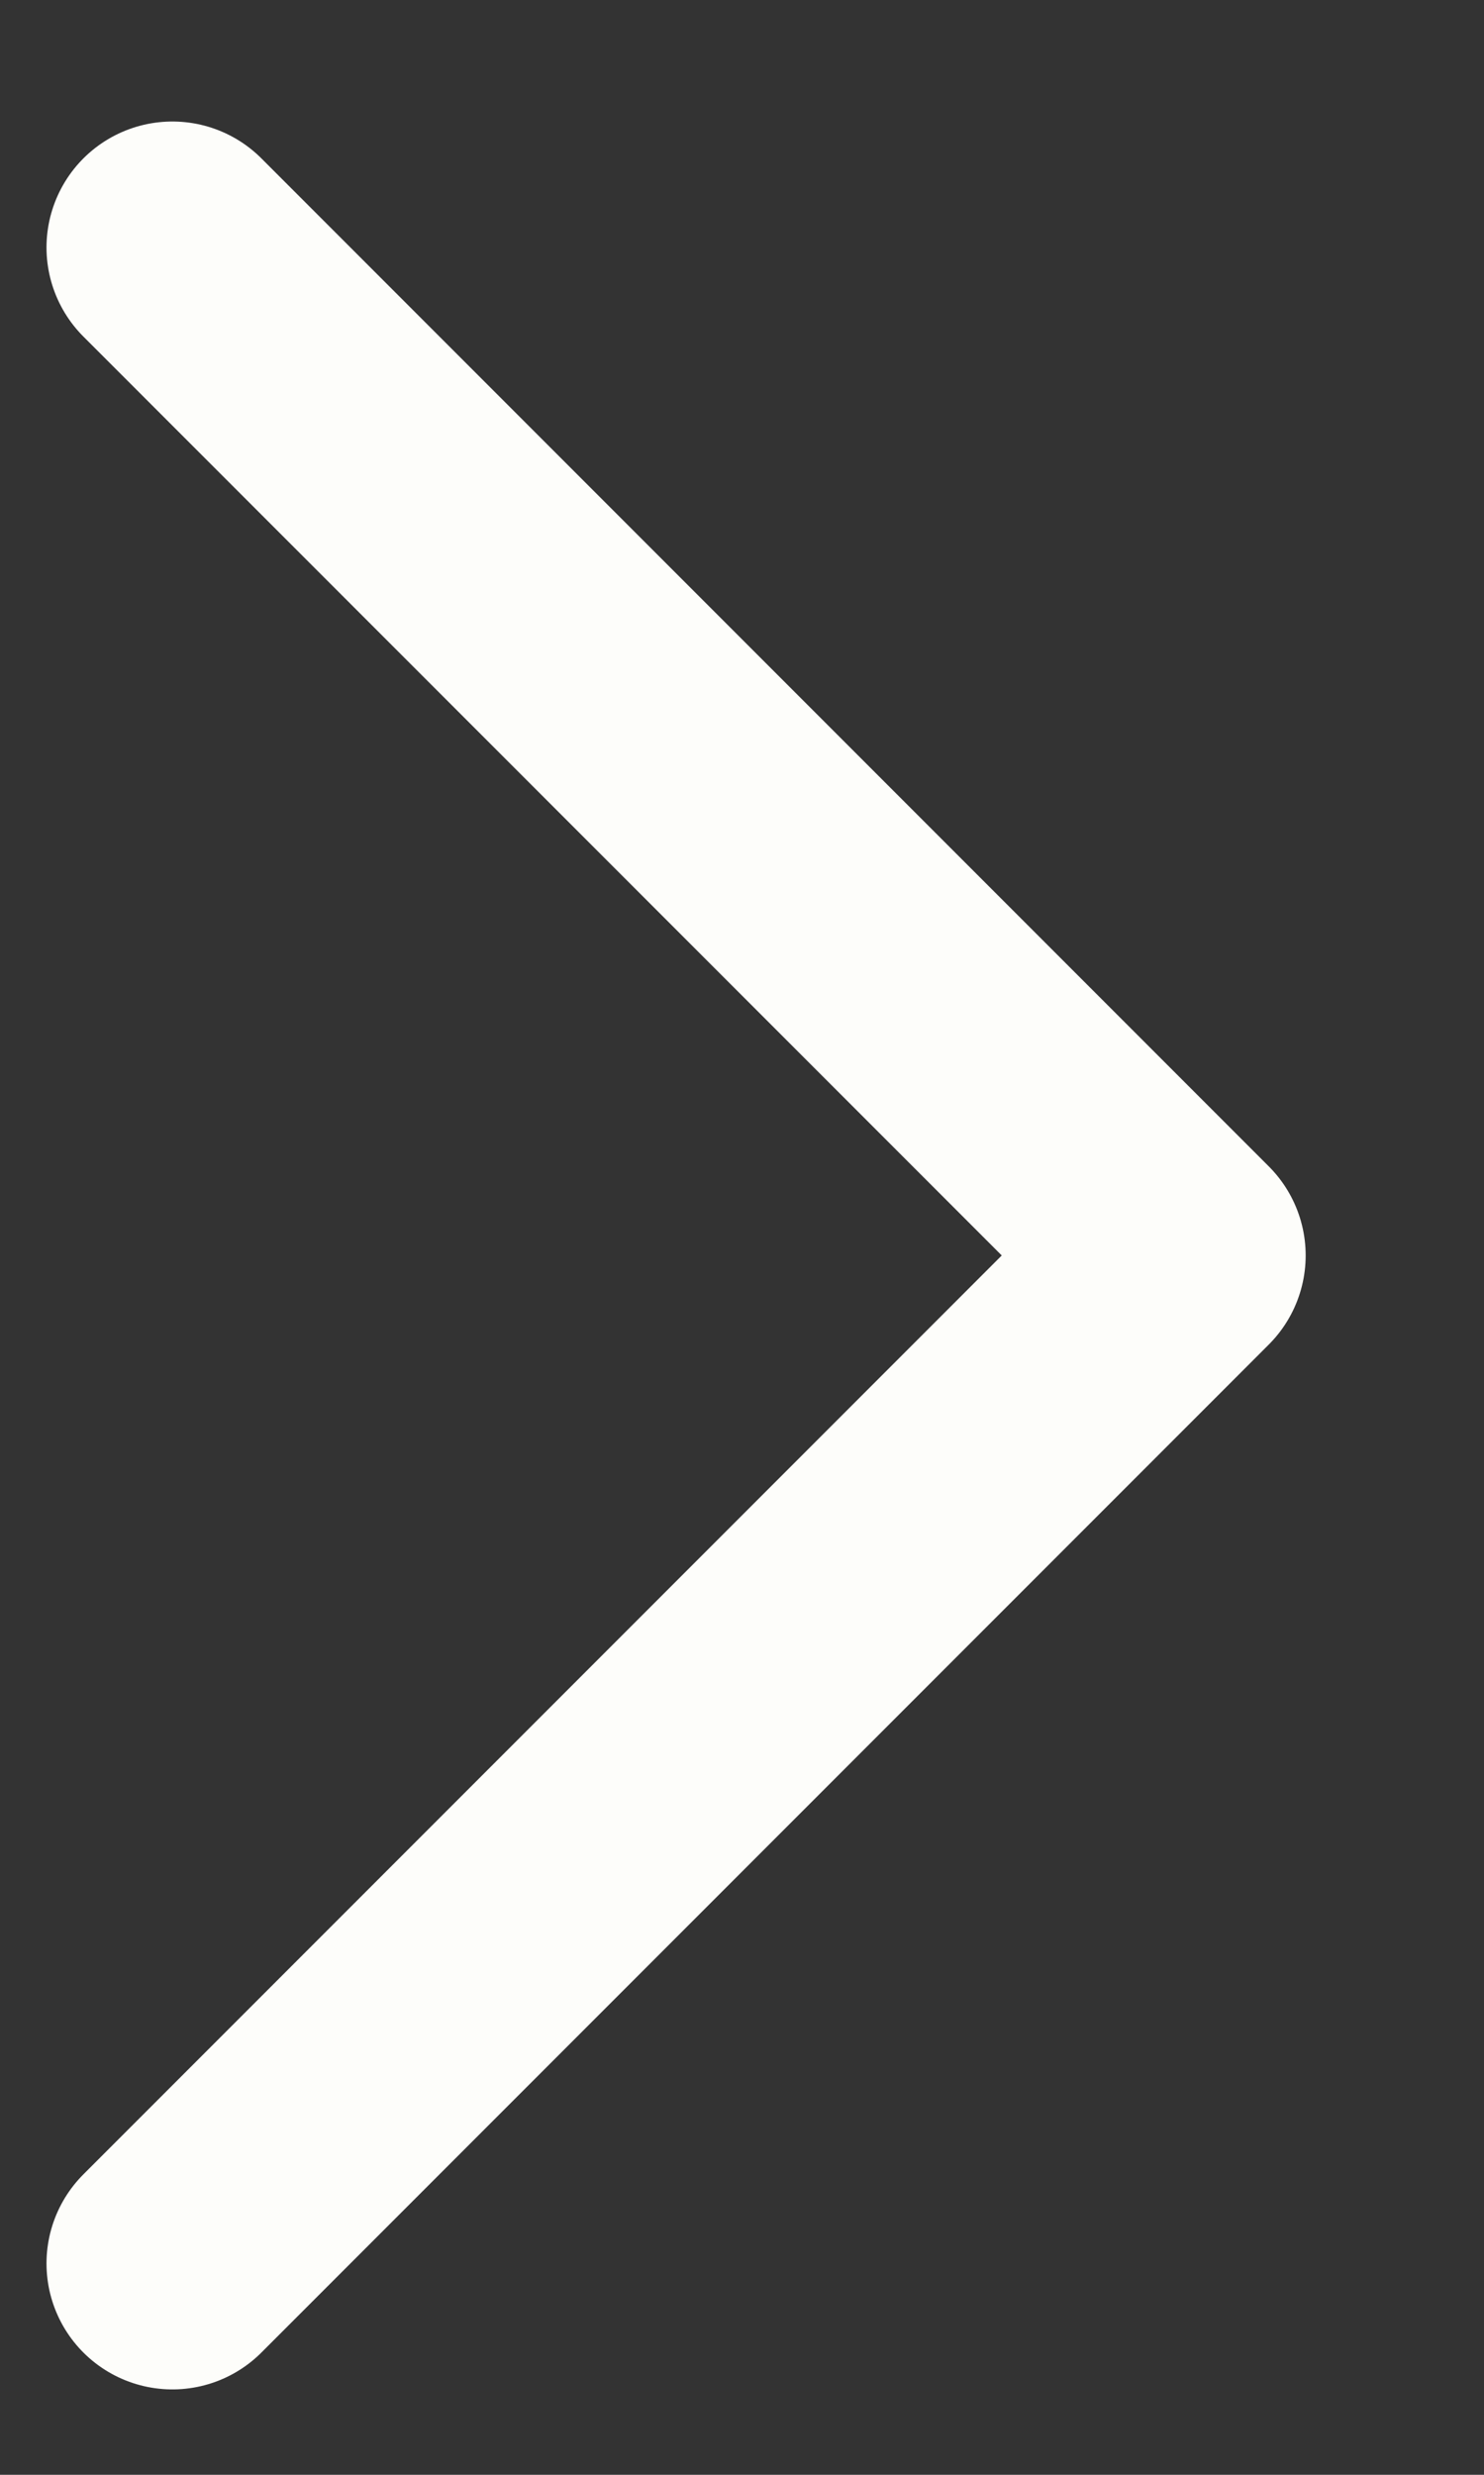 <svg width="6" height="10" viewBox="0 0 6 10" fill="none" xmlns="http://www.w3.org/2000/svg">
<rect x="0" y="0" width="6" height="10" fill="#333333" stroke="none"/>
<path d="M0.697 1L4.77 5.073L0.697 9.146" stroke="#FDFDFA" stroke-width="1.018" stroke-linecap="round" stroke-linejoin="round"/>
</svg>
